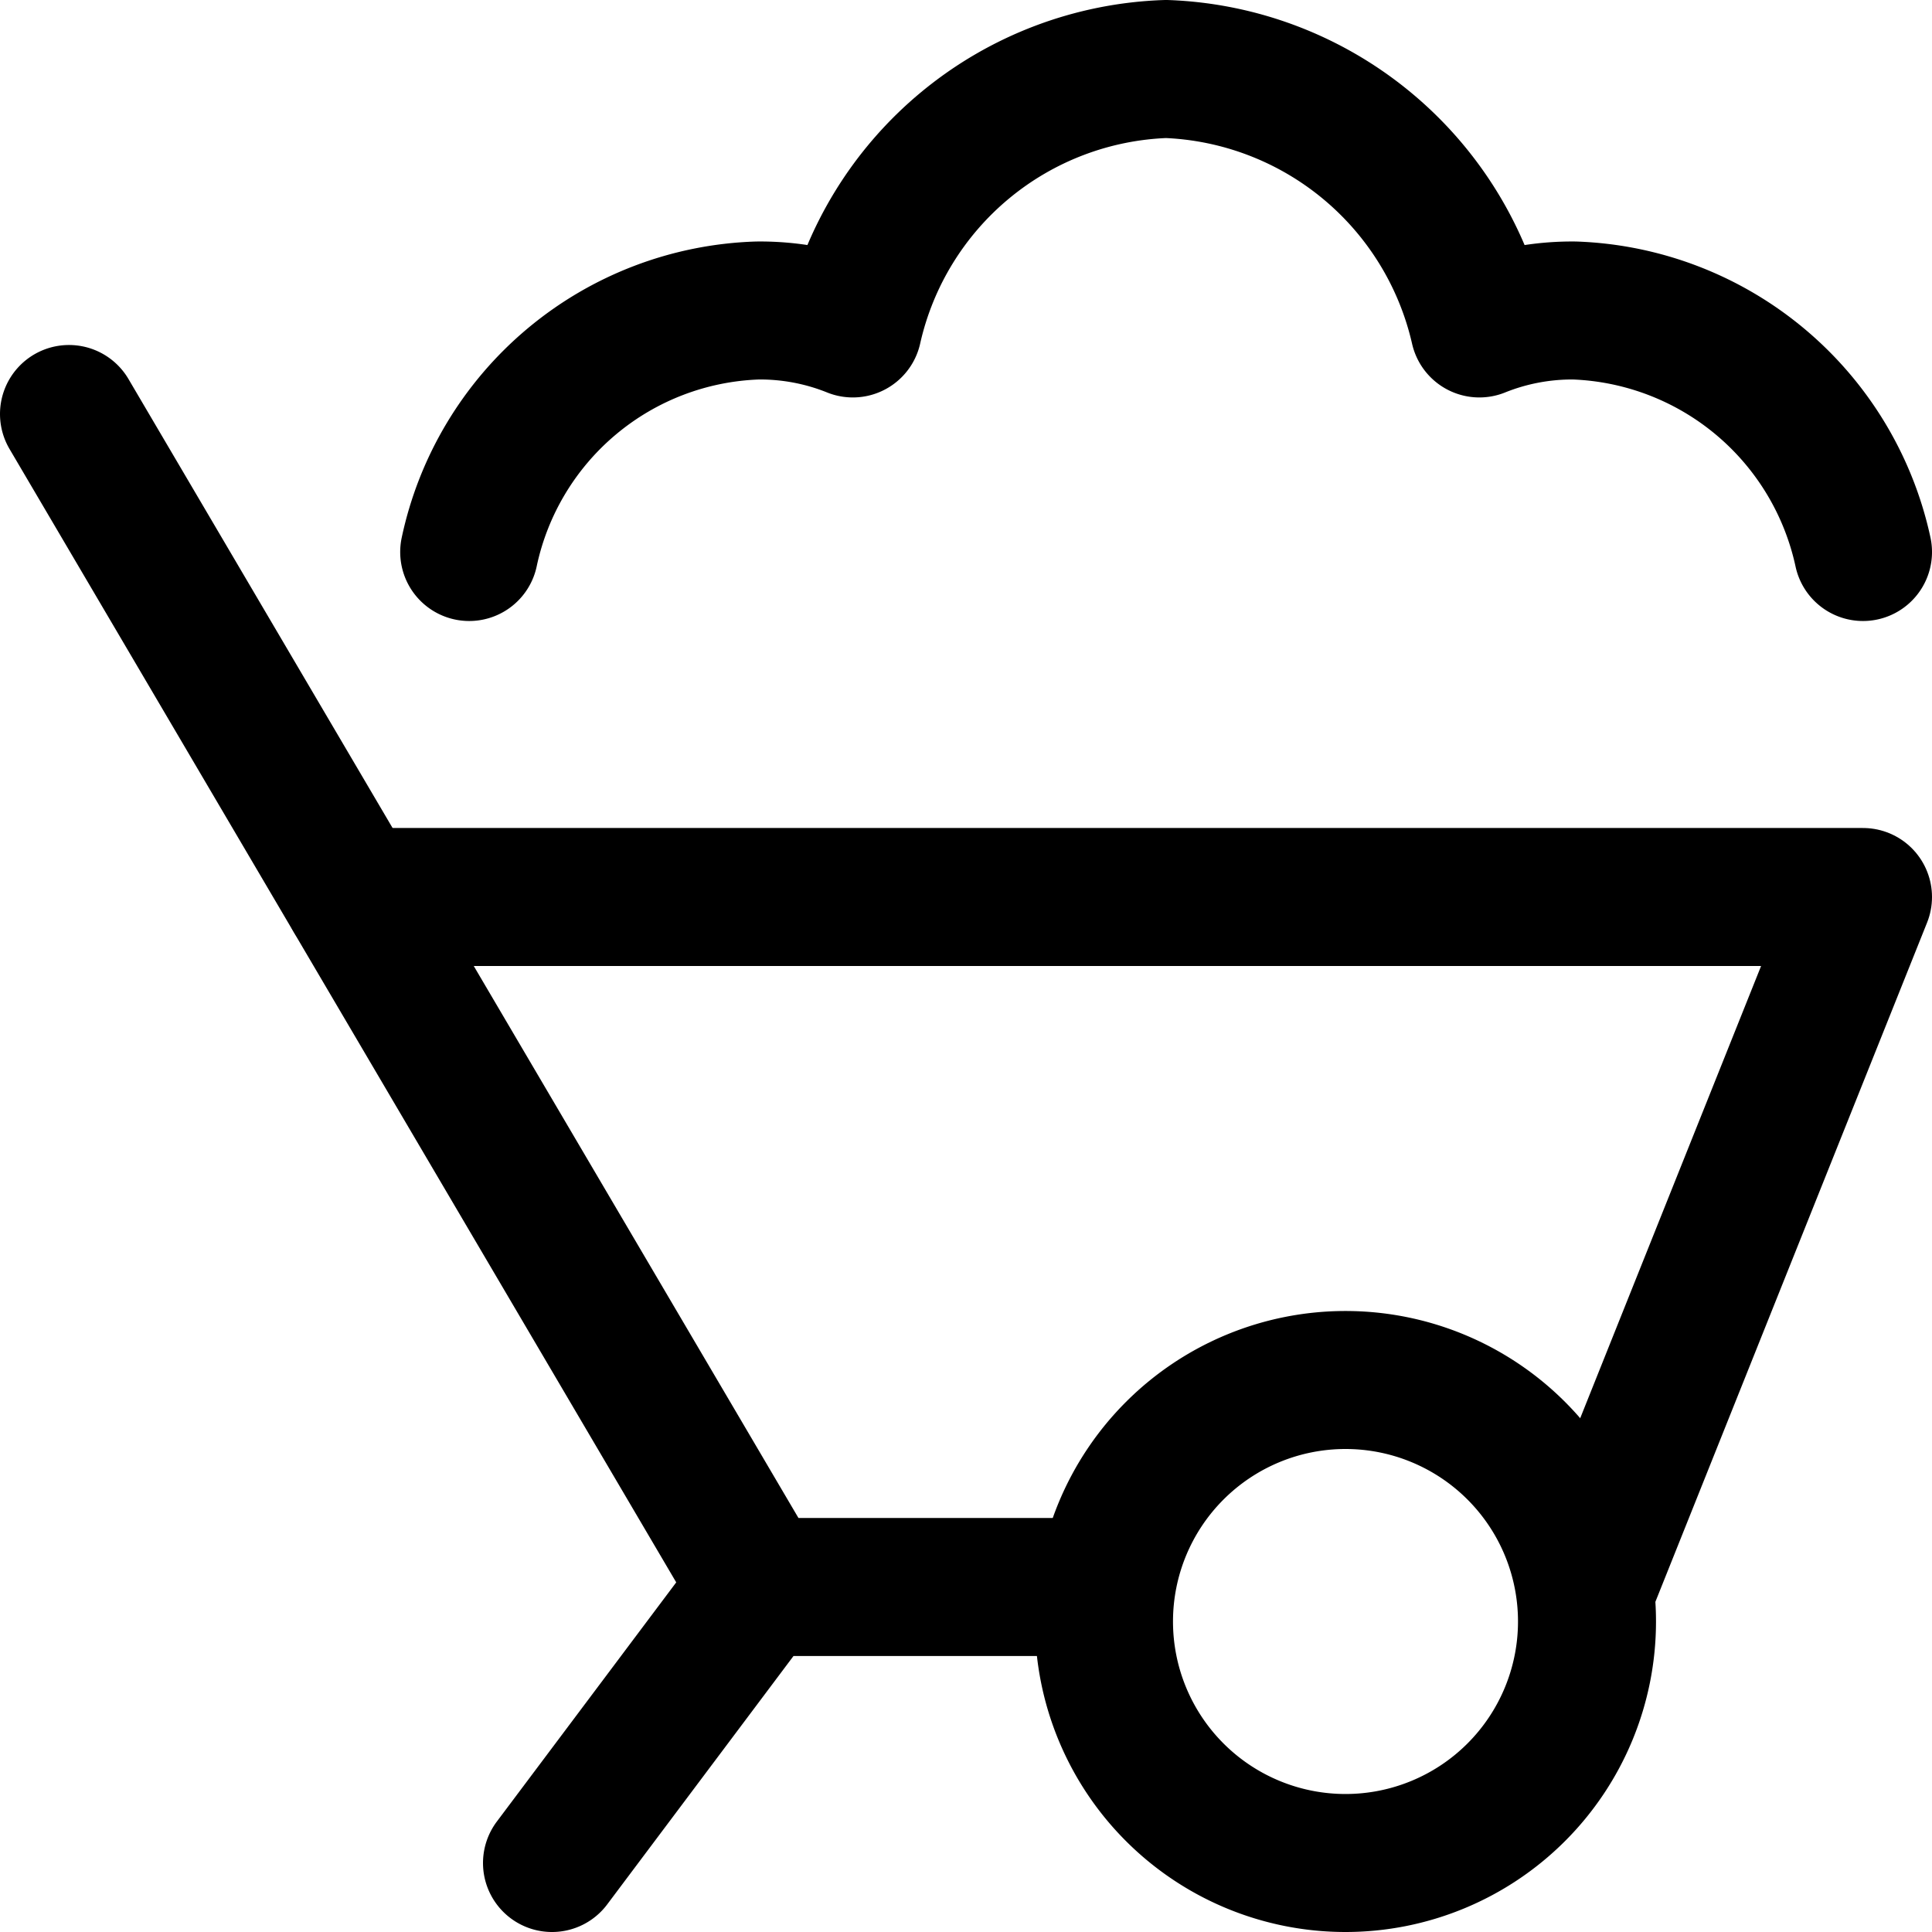<svg focusable="false" xmlns="http://www.w3.org/2000/svg" fill="none" role="img" aria-label="Icon" viewBox="0 0 14 14">
  <g stroke="currentColor" stroke-linecap="round" stroke-linejoin="round">
    <path d="M9.75 13.5a1.75 1.75 0 1 1 0-3.5 1.75 1.75 0 0 1 0 3.5"/>
    <path d="m11.5 11.5 2-5H2.56"/>
    <path d="M8 11.5H5.5L.5 3m2.9 1a2.21 2.21 0 0 1 2.09-1.75 1.8 1.8 0 0 1 .69.13A2.41 2.41 0 0 1 8.45.5a2.42 2.42 0 0 1 2.27 1.88 1.8 1.8 0 0 1 .69-.13A2.22 2.22 0 0 1 13.5 4m-8 7.5-1.5 2"/>
  </g>
</svg>
